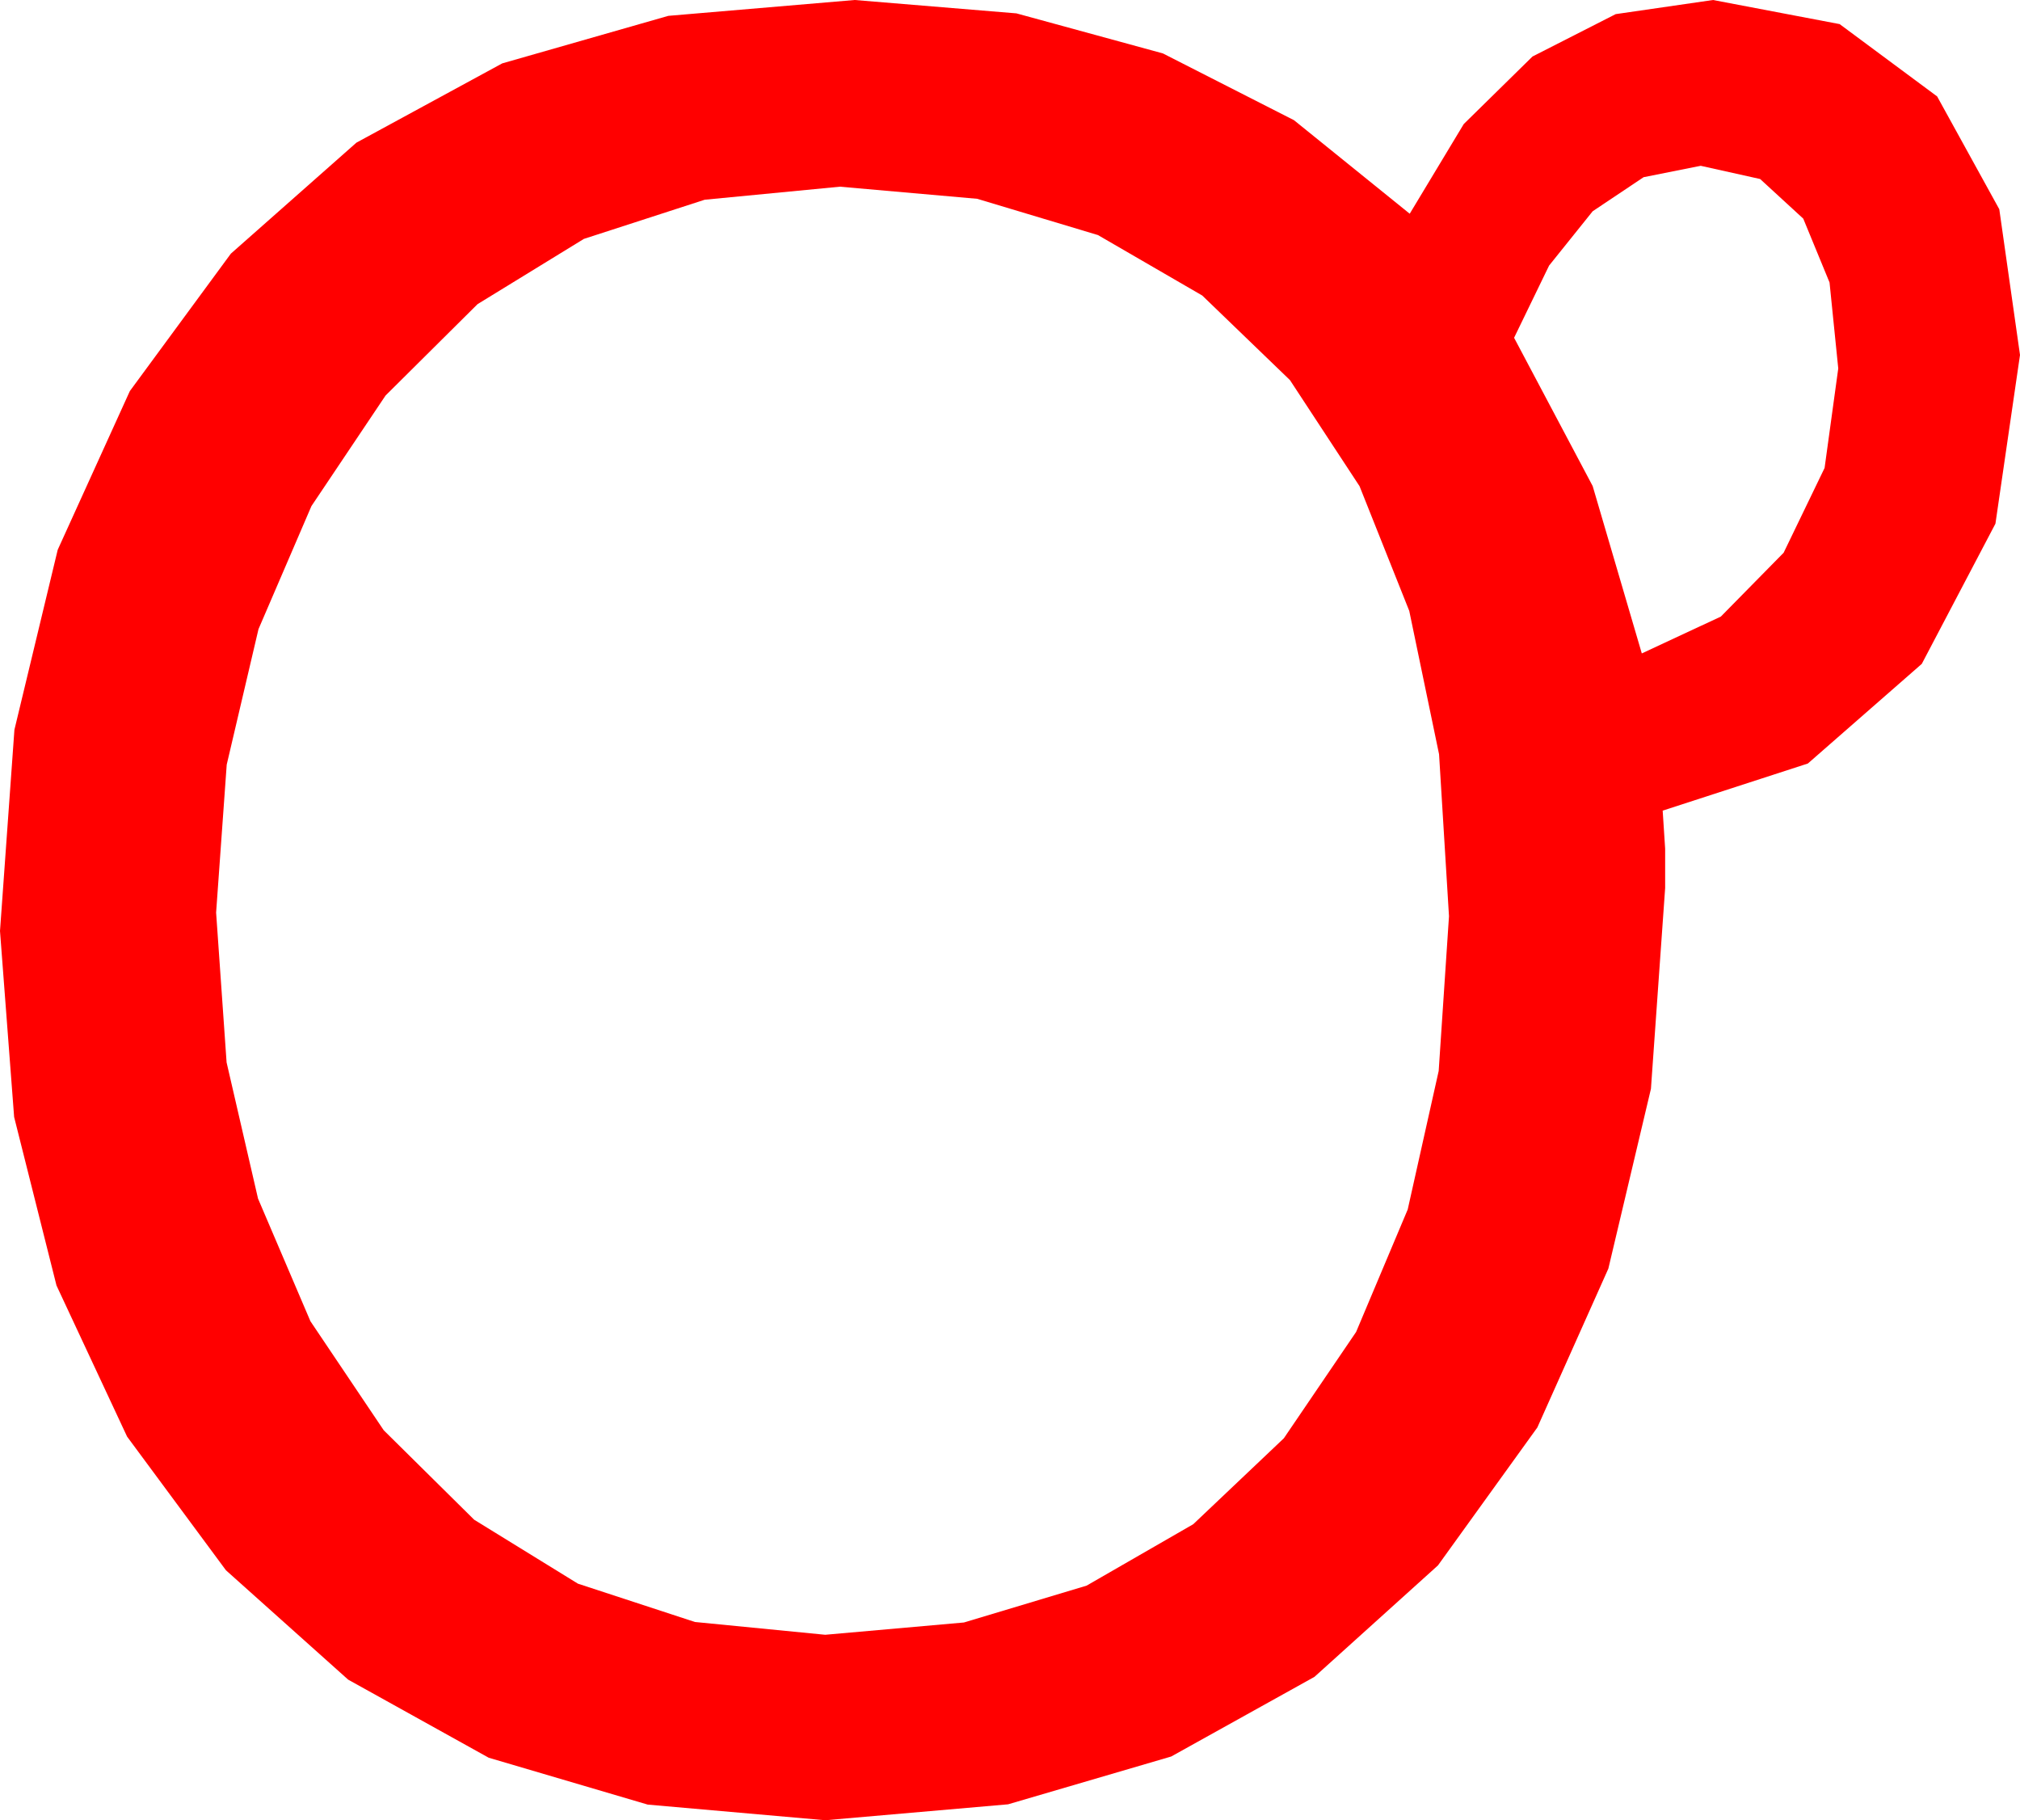 <?xml version="1.0" encoding="utf-8"?>
<!DOCTYPE svg PUBLIC "-//W3C//DTD SVG 1.1//EN" "http://www.w3.org/Graphics/SVG/1.1/DTD/svg11.dtd">
<svg width="48.193" height="43.418" xmlns="http://www.w3.org/2000/svg" xmlns:xlink="http://www.w3.org/1999/xlink" xmlns:xml="http://www.w3.org/XML/1998/namespace" version="1.1">
  <g>
    <g>
      <path style="fill:#FF0000;fill-opacity:1" d="M20.039,4.453L16.813,4.764 13.931,5.698 11.393,7.255 9.199,9.434 7.43,12.072 6.167,15.007 5.409,18.239 5.156,21.768 5.406,25.341 6.156,28.59 7.406,31.515 9.155,34.116 11.313,36.25 13.788,37.775 16.579,38.689 19.688,38.994 22.997,38.701 25.924,37.822 28.468,36.357 30.63,34.307 32.354,31.771 33.585,28.85 34.324,25.545 34.57,21.855 34.333,17.991 33.622,14.572 32.436,11.597 30.776,9.067 28.683,7.049 26.195,5.607 23.314,4.742 20.039,4.453z M40.576,3.955L39.214,4.226 37.998,5.039 36.958,6.335 36.123,8.057 37.998,11.594 39.17,15.586 41.056,14.707 42.554,13.184 43.531,11.162 43.857,8.789 43.649,6.738 43.022,5.215 41.993,4.27 40.576,3.955z M20.391,0L24.25,0.319 27.744,1.274 30.872,2.867 33.633,5.098 34.922,2.959 36.562,1.348 38.547,0.337 40.869,0 43.89,0.575 46.216,2.3 47.699,4.991 48.193,8.467 47.607,12.491 45.85,15.835 43.132,18.212 39.668,19.336 39.727,20.244 39.727,21.182 39.388,25.971 38.372,30.26 36.678,34.049 34.307,37.339 31.36,39.998 27.942,41.898 24.051,43.038 19.688,43.418 15.454,43.045 11.66,41.927 8.306,40.064 5.391,37.456 3.032,34.267 1.348,30.663 0.337,26.643 0,22.207 0.344,17.407 1.377,13.114 3.098,9.328 5.508,6.05 8.503,3.403 11.982,1.512 15.945,0.378 20.391,0z" />
    </g>
  </g>
</svg>